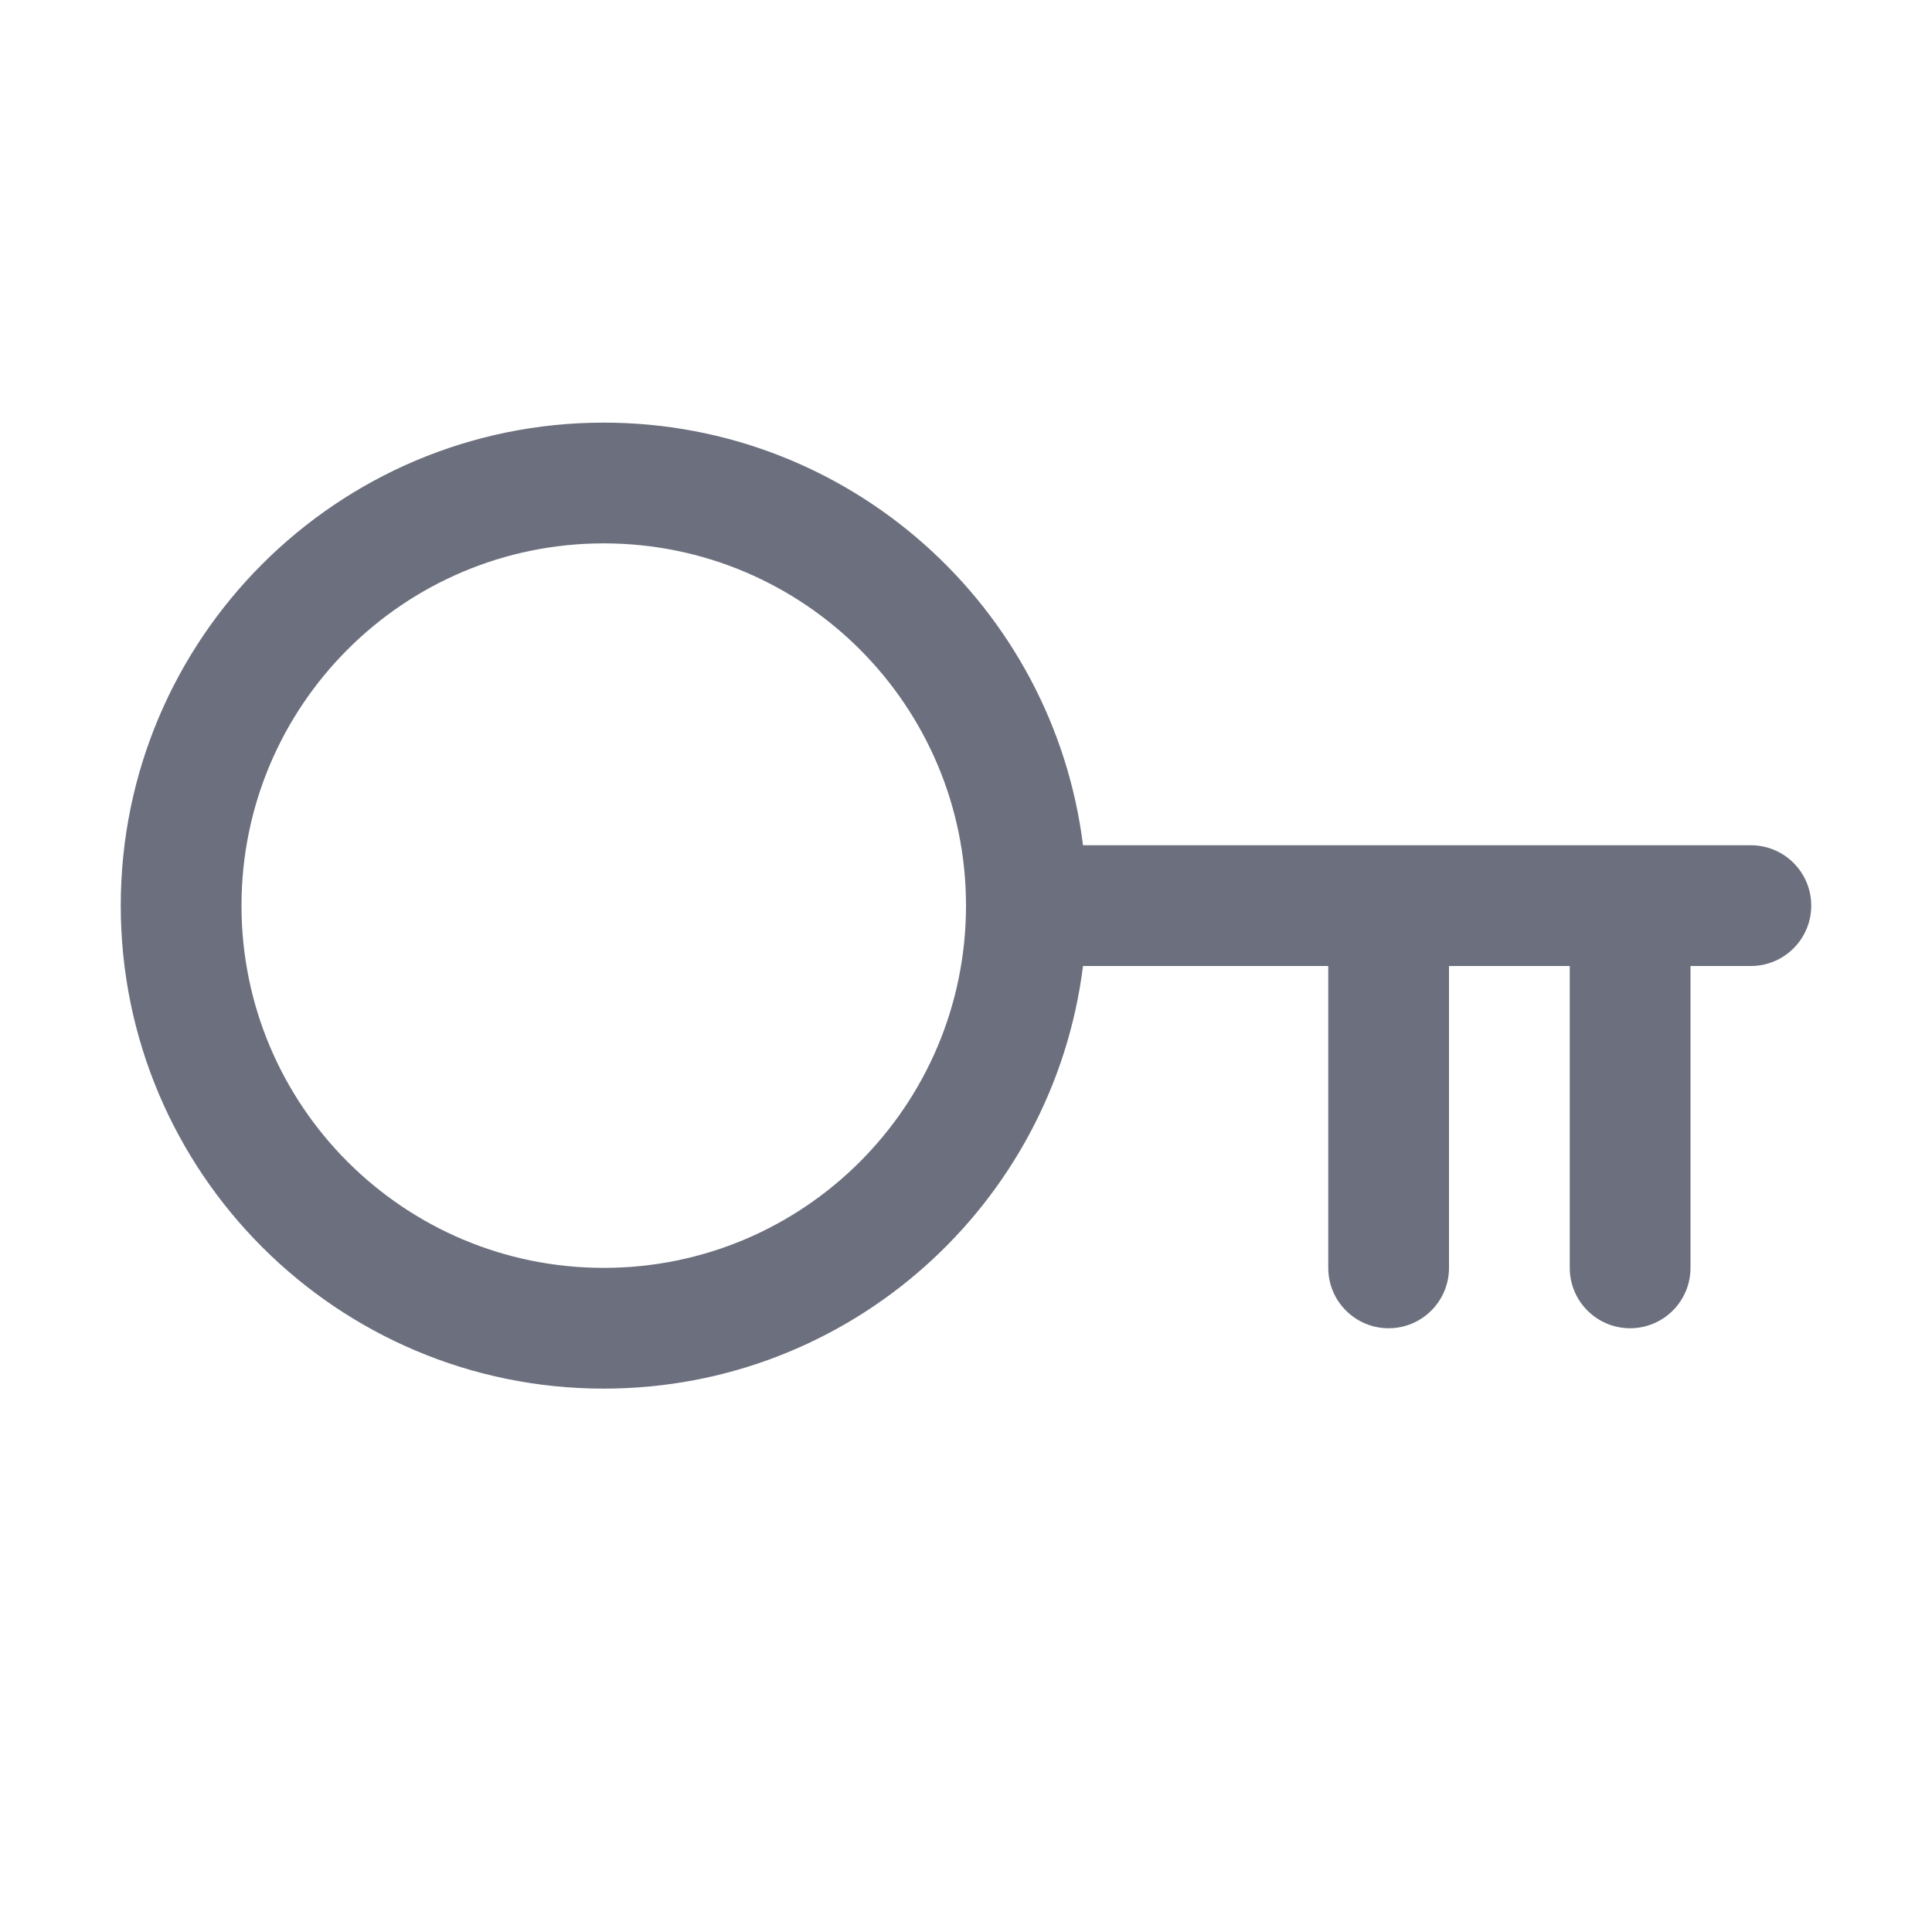 <!-- Copyright 2000-2024 JetBrains s.r.o. and contributors. Use of this source code is governed by the Apache 2.0 license. -->
<svg width="16" height="16" viewBox="0 0 16 16" fill="none" xmlns="http://www.w3.org/2000/svg">
<path fill-rule="evenodd" clip-rule="evenodd" d="M8.969 8C8.723 9.973 7.04 11.5 5 11.5C2.791 11.5 1 9.709 1 7.5C1 5.291 2.791 3.5 5 3.5C7.04 3.5 8.723 5.027 8.969 7L14.5 7C14.776 7 15 7.224 15 7.5C15 7.776 14.776 8 14.5 8L14 8L14 10.5C14 10.776 13.776 11 13.5 11C13.224 11 13 10.776 13 10.5L13 8L12 8L12 10.5C12 10.776 11.776 11 11.5 11C11.224 11 11 10.776 11 10.5L11 8L8.969 8ZM5 10.5C6.657 10.5 8 9.157 8 7.5C8 5.843 6.657 4.5 5 4.5C3.343 4.5 2 5.843 2 7.5C2 9.157 3.343 10.5 5 10.5Z" fill="#6C707E"/>
</svg>

